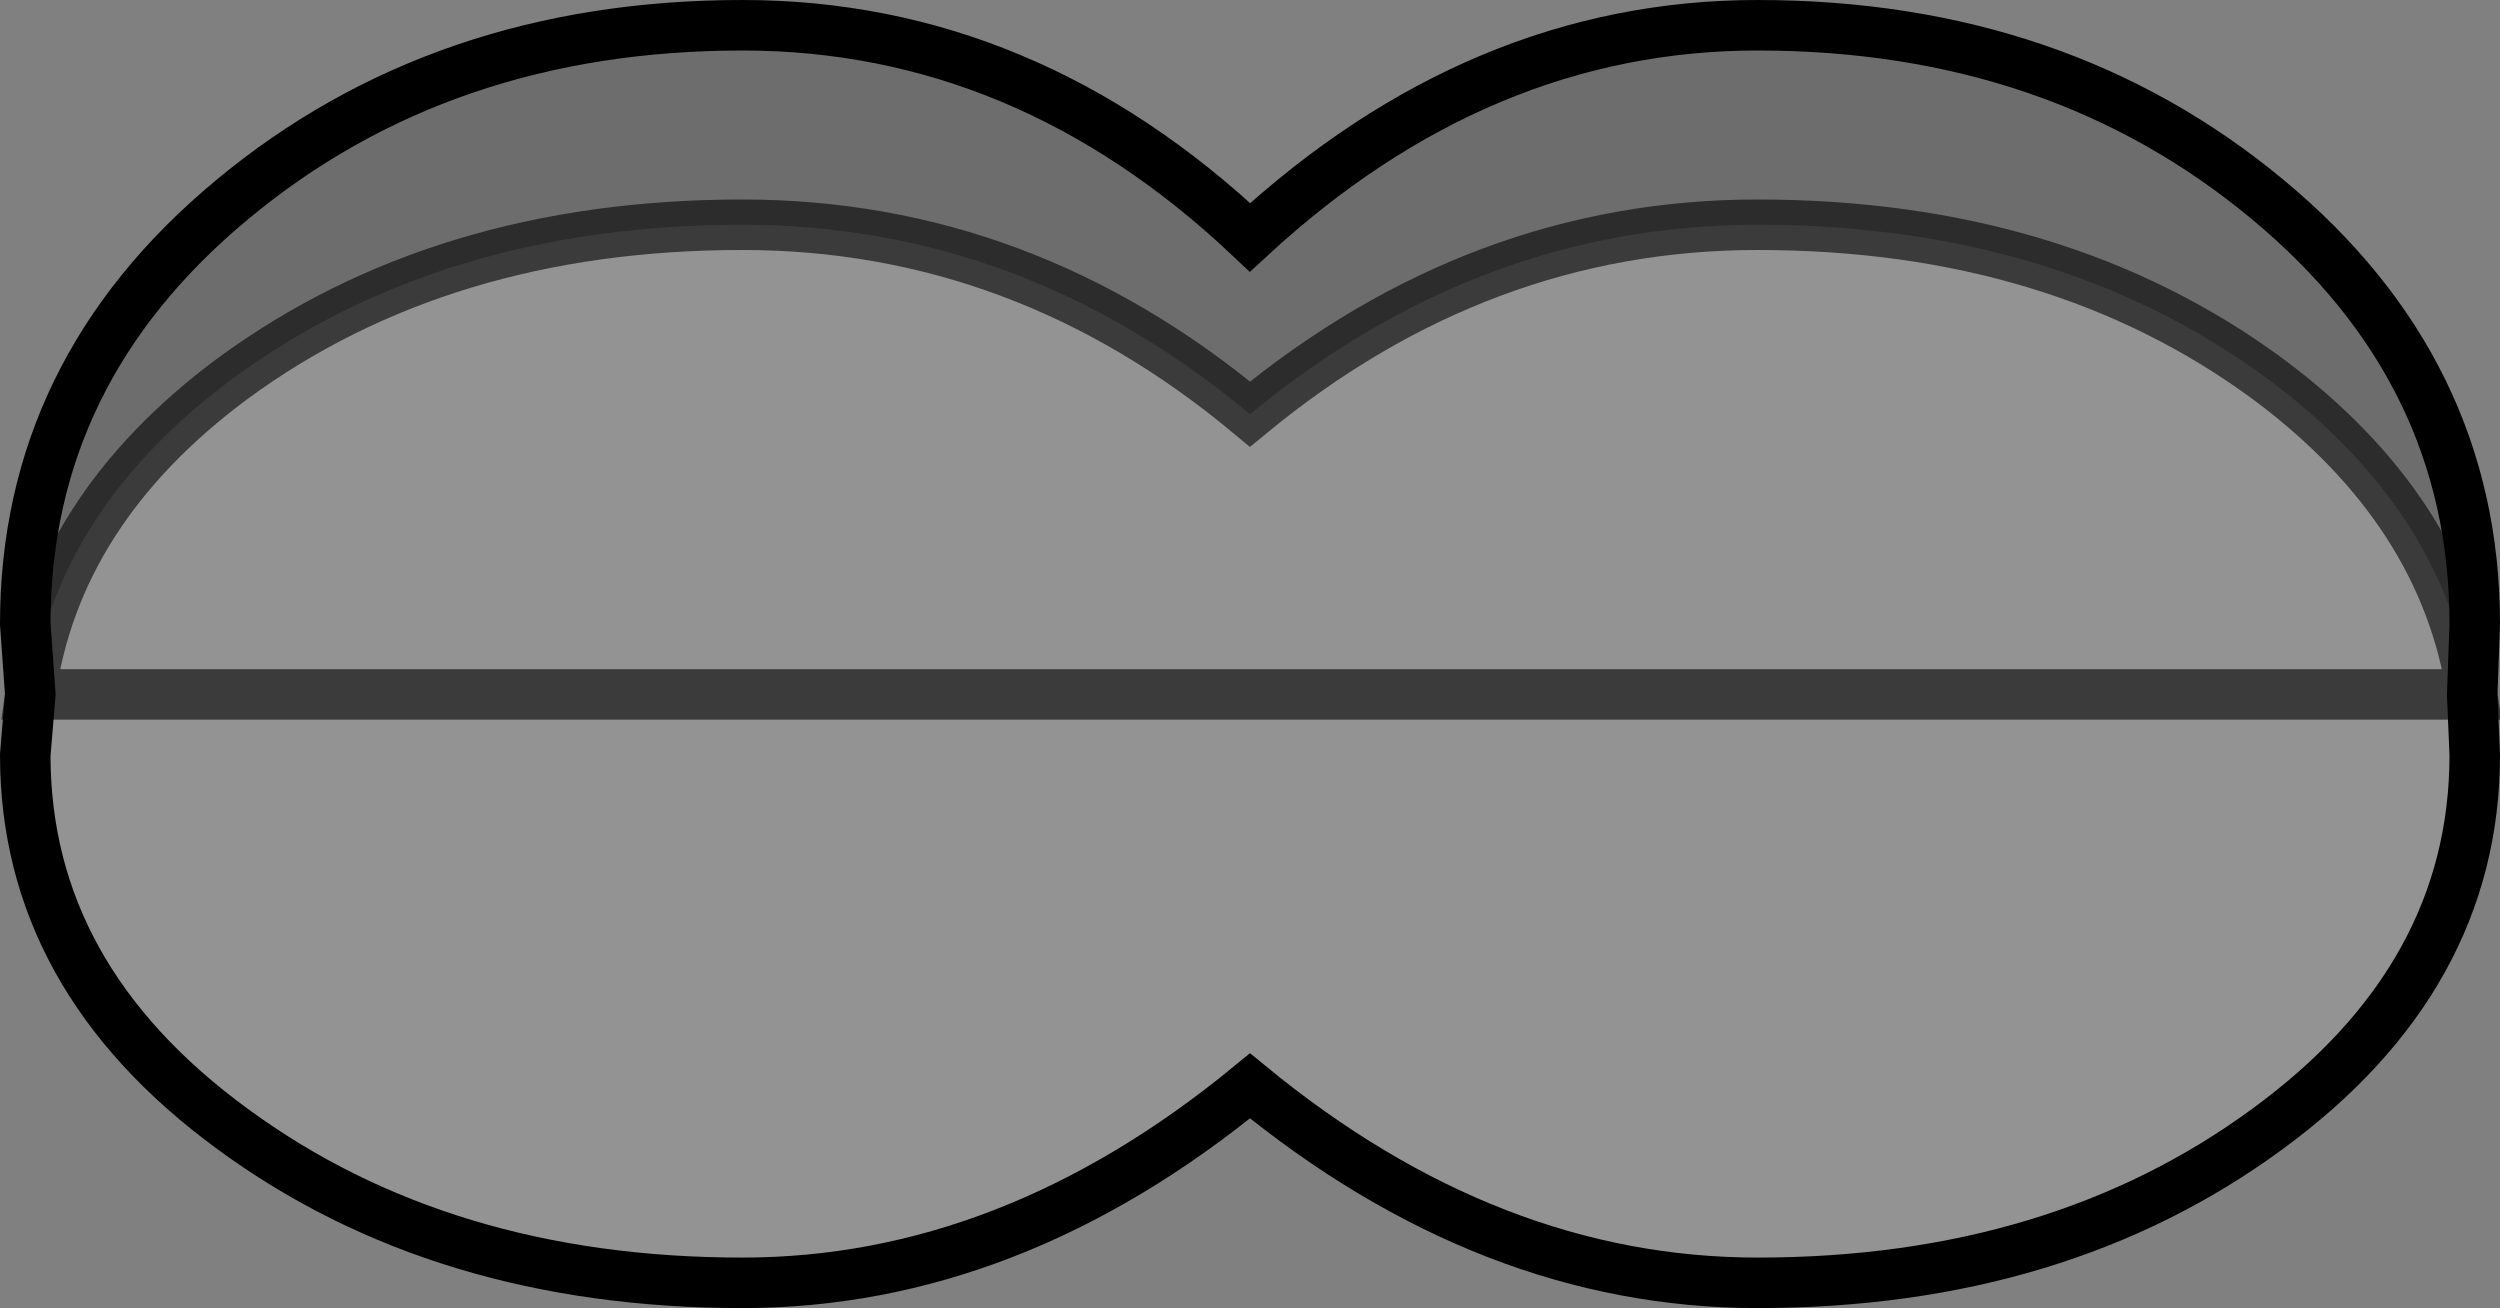 <?xml version="1.0" encoding="UTF-8" standalone="no"?>
<svg xmlns:xlink="http://www.w3.org/1999/xlink" height="25.9px" width="49.5px" xmlns="http://www.w3.org/2000/svg">
  <rect width="100%" height="100%" fill="#808080" stroke="none"/>
  <g transform="matrix(1.0, 0.0, 0.0, 1.0, 0.5, 0.5)">
    <path d="M48.45 13.25 Q47.9 9.6 44.4 7.0 40.25 3.95 34.3 3.95 28.8 3.95 24.25 7.7 19.75 3.95 14.2 3.95 8.25 3.95 4.1 7.0 0.6 9.6 0.1 13.25 L0.0 11.85 Q0.0 6.85 4.1 3.45 8.25 0.0 14.2 0.0 19.8 0.0 24.25 4.2 28.8 0.0 34.3 0.0 40.25 0.0 44.4 3.45 48.5 6.85 48.5 11.85 L48.45 13.25" fill="#000000" fill-opacity="0.149" fill-rule="evenodd" stroke="none"/>
    <path d="M48.45 13.25 L48.5 14.45 Q48.5 18.85 44.4 21.85 40.25 24.9 34.3 24.9 29.0 24.9 24.25 21.0 19.5 24.9 14.2 24.9 8.25 24.9 4.1 21.85 0.0 18.85 0.0 14.45 L0.1 13.25 Q0.6 9.6 4.1 7.0 8.25 3.95 14.2 3.95 19.75 3.95 24.25 7.7 28.8 3.95 34.3 3.95 40.25 3.95 44.4 7.0 47.9 9.6 48.45 13.25" fill="#ffffff" fill-opacity="0.149" fill-rule="evenodd" stroke="none"/>
    <path d="M0.1 13.25 L0.0 14.45 Q0.0 18.85 4.1 21.85 8.25 24.9 14.2 24.9 19.5 24.9 24.25 21.0 29.0 24.9 34.3 24.9 40.25 24.9 44.4 21.85 48.5 18.85 48.5 14.45 L48.45 13.25 48.5 11.85 Q48.5 6.85 44.4 3.45 40.25 0.0 34.3 0.0 28.8 0.0 24.25 4.2 19.8 0.0 14.2 0.0 8.25 0.0 4.1 3.45 0.0 6.85 0.0 11.85 L0.1 13.25" fill="none" stroke="#000000" stroke-linecap="round" stroke-linejoin="miter-clip" stroke-miterlimit="4.0" stroke-width="1.0"/>
    <path d="M48.45 13.25 Q47.9 9.6 44.4 7.0 40.25 3.95 34.3 3.95 28.8 3.95 24.25 7.7 19.75 3.95 14.2 3.95 8.25 3.95 4.1 7.0 0.6 9.6 0.1 13.25 Z" fill="none" stroke="#000000" stroke-linecap="round" stroke-linejoin="miter-clip" stroke-miterlimit="4.0" stroke-opacity="0.6" stroke-width="1.0"/>
  </g>
</svg>
